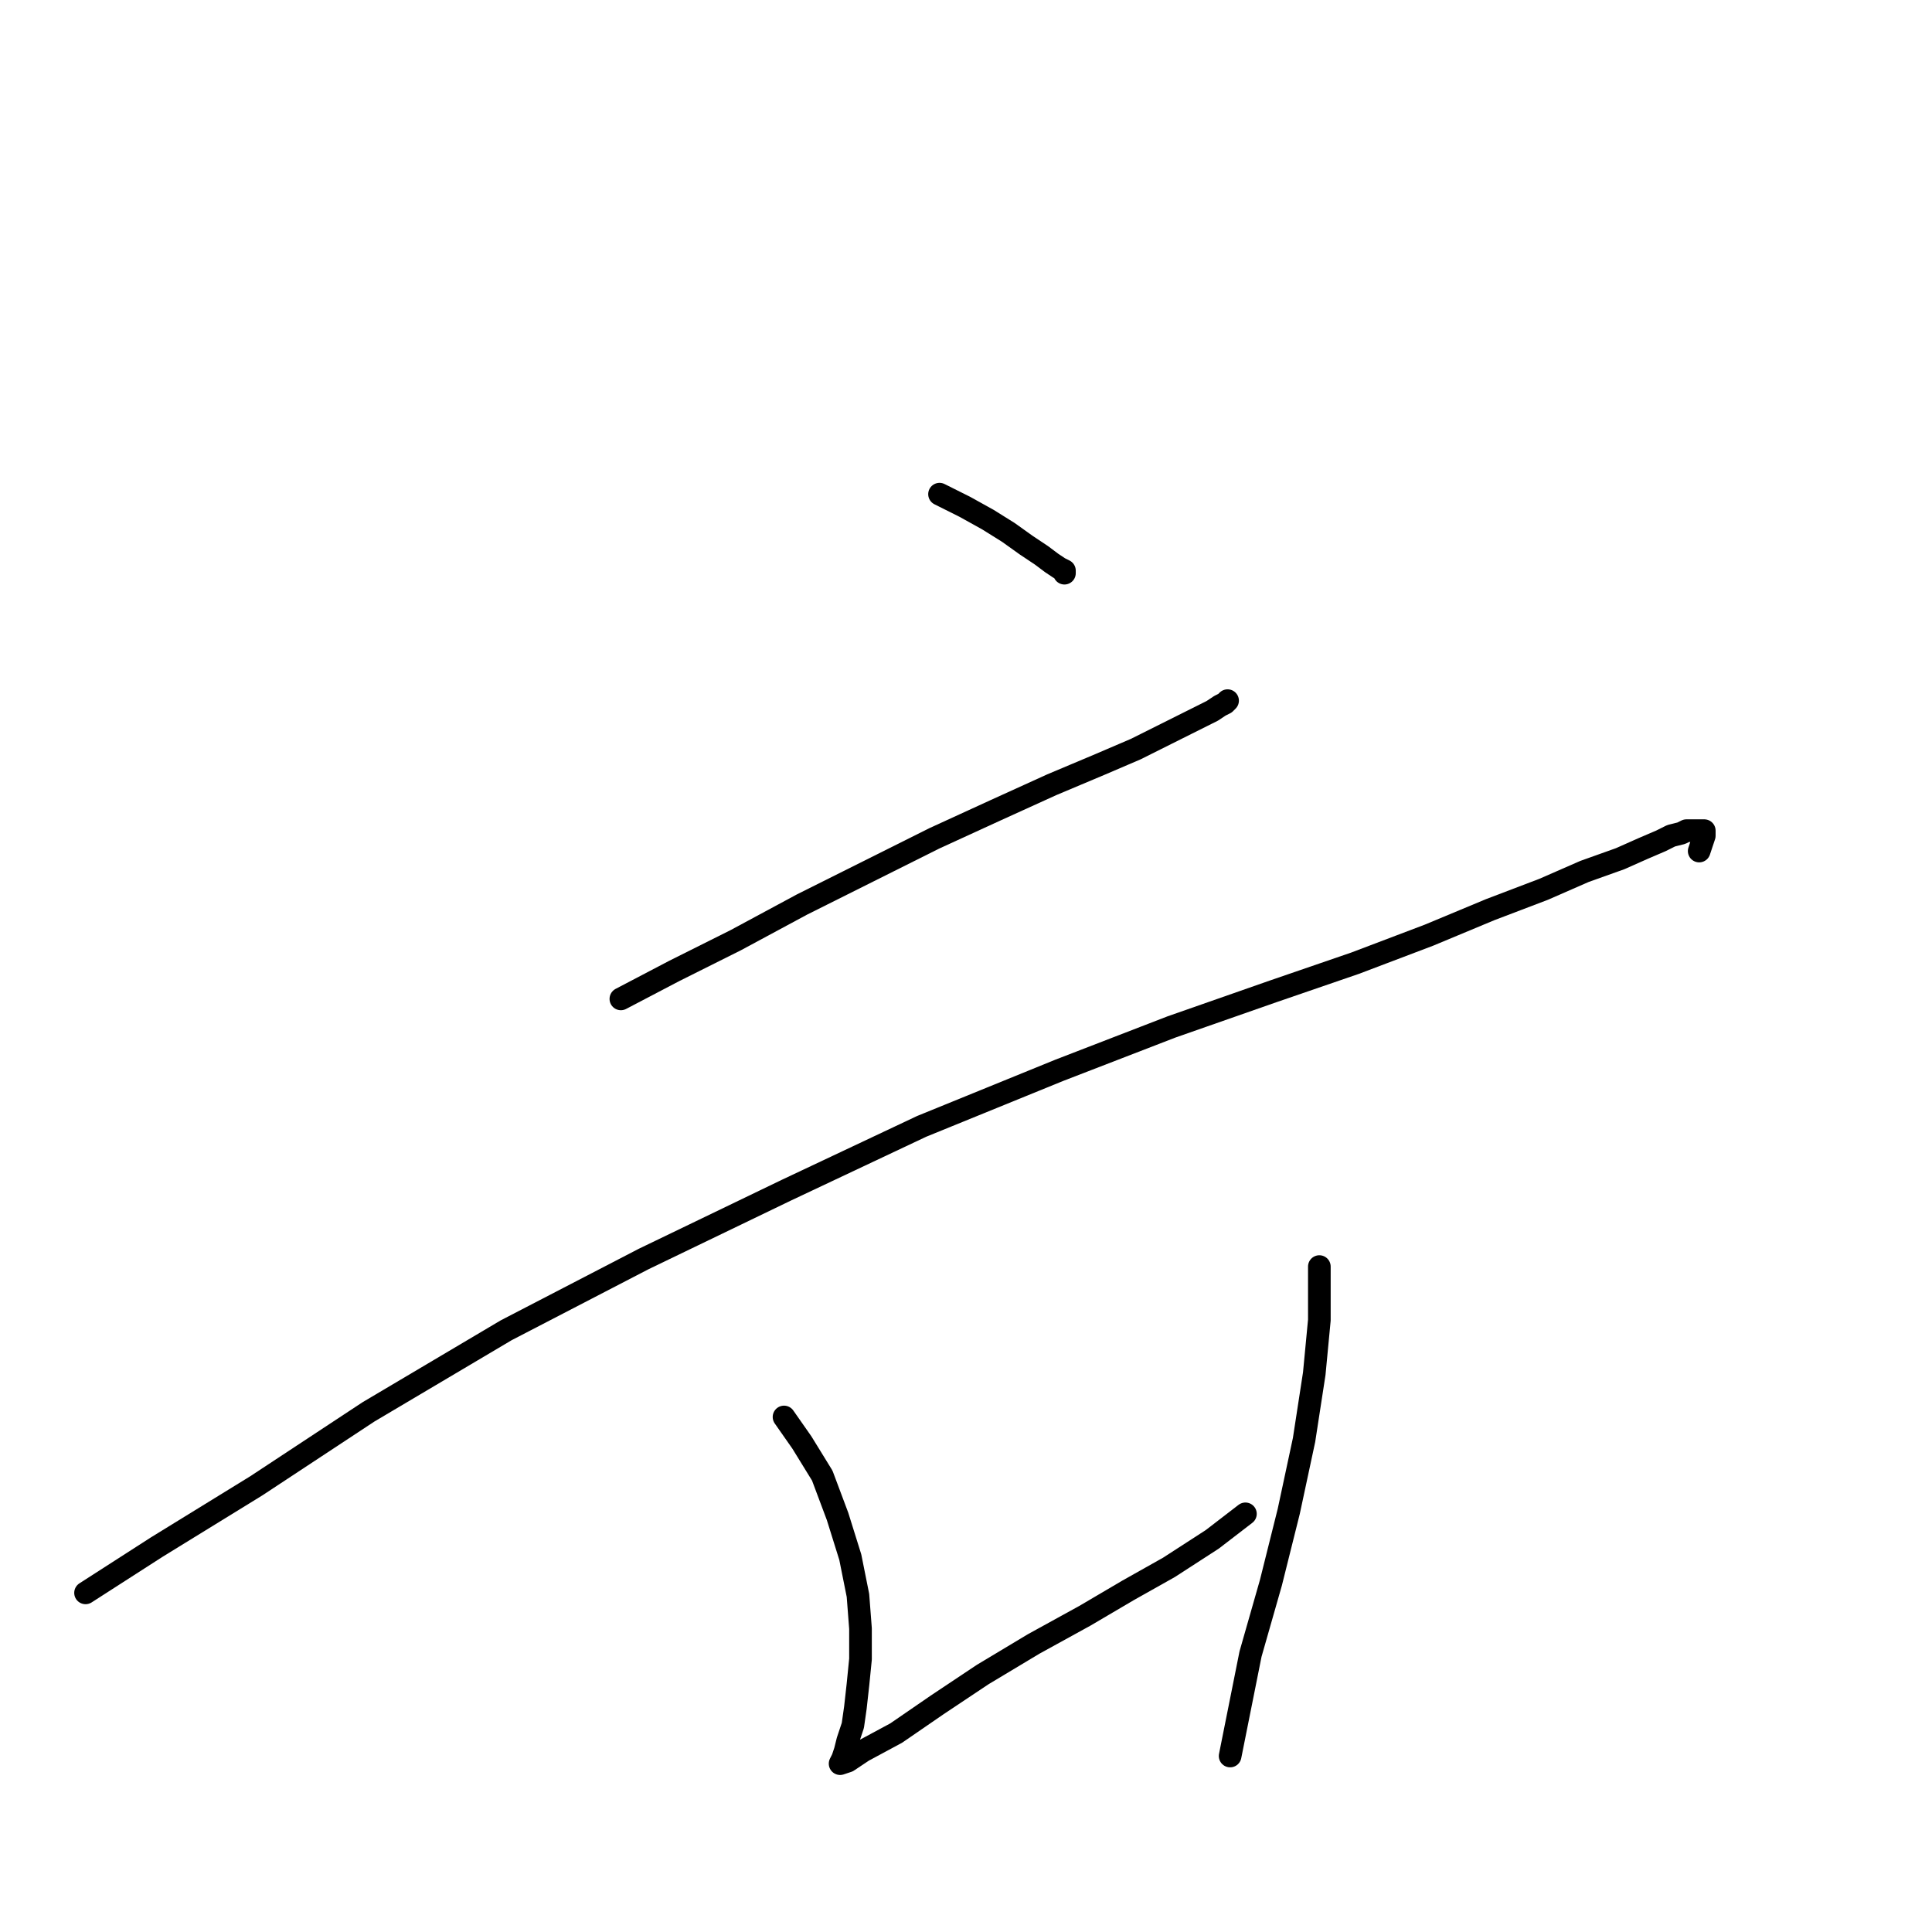 <?xml version="1.0" standalone="no"?>
    <svg width="256" height="256" xmlns="http://www.w3.org/2000/svg" version="1.1">
    <polyline stroke="black" stroke-width="3" stroke-linecap="round" fill="transparent" stroke-linejoin="round" points="124.492 65.479 127.869 67.168 130.909 68.857 133.612 70.546 135.976 72.235 138.003 73.586 139.354 74.599 140.367 75.275 141.043 75.612 141.043 75.95 141.043 75.95 " />
        <polyline stroke="black" stroke-width="3" stroke-linecap="round" fill="transparent" stroke-linejoin="round" points="82.269 132.36 89.362 128.644 97.469 124.591 106.251 119.862 115.034 115.471 123.816 111.08 131.923 107.364 139.354 103.986 145.772 101.284 150.501 99.257 154.554 97.23 157.256 95.879 159.283 94.866 160.634 94.19 161.648 93.515 162.323 93.177 162.661 92.839 162.661 92.839 " />
        <polyline stroke="black" stroke-width="3" stroke-linecap="round" fill="transparent" stroke-linejoin="round" points="11.335 211.063 20.793 204.983 33.966 196.876 48.828 187.08 67.069 176.271 85.309 166.814 104.225 157.693 122.127 149.249 140.367 141.818 155.23 136.075 168.741 131.346 179.55 127.631 189.346 123.915 197.452 120.537 204.546 117.835 209.95 115.471 214.679 113.782 217.719 112.431 220.084 111.417 221.435 110.742 222.786 110.404 223.462 110.066 224.137 110.066 224.813 110.066 225.151 110.066 225.488 110.066 225.826 110.066 225.826 110.404 225.826 110.742 225.488 111.755 225.151 112.768 225.151 112.768 " />
        <polyline stroke="black" stroke-width="3" stroke-linecap="round" fill="transparent" stroke-linejoin="round" points="103.887 187.756 106.251 191.134 108.954 195.525 110.98 200.93 112.669 206.334 113.683 211.401 114.02 215.792 114.02 219.845 113.683 223.223 113.345 226.263 113.007 228.628 112.331 230.654 111.994 232.005 111.656 233.019 111.318 233.694 112.331 233.357 114.358 232.005 118.749 229.641 124.154 225.925 130.234 221.872 136.989 217.819 143.745 214.103 149.487 210.725 154.892 207.685 160.634 203.97 165.025 200.592 165.025 200.592 " />
        <polyline stroke="black" stroke-width="3" stroke-linecap="round" fill="transparent" stroke-linejoin="round" points="174.821 167.827 174.821 174.92 174.146 182.014 172.794 190.796 170.768 200.254 168.403 209.712 165.701 219.17 162.999 232.681 162.999 232.681 " />
        </svg>